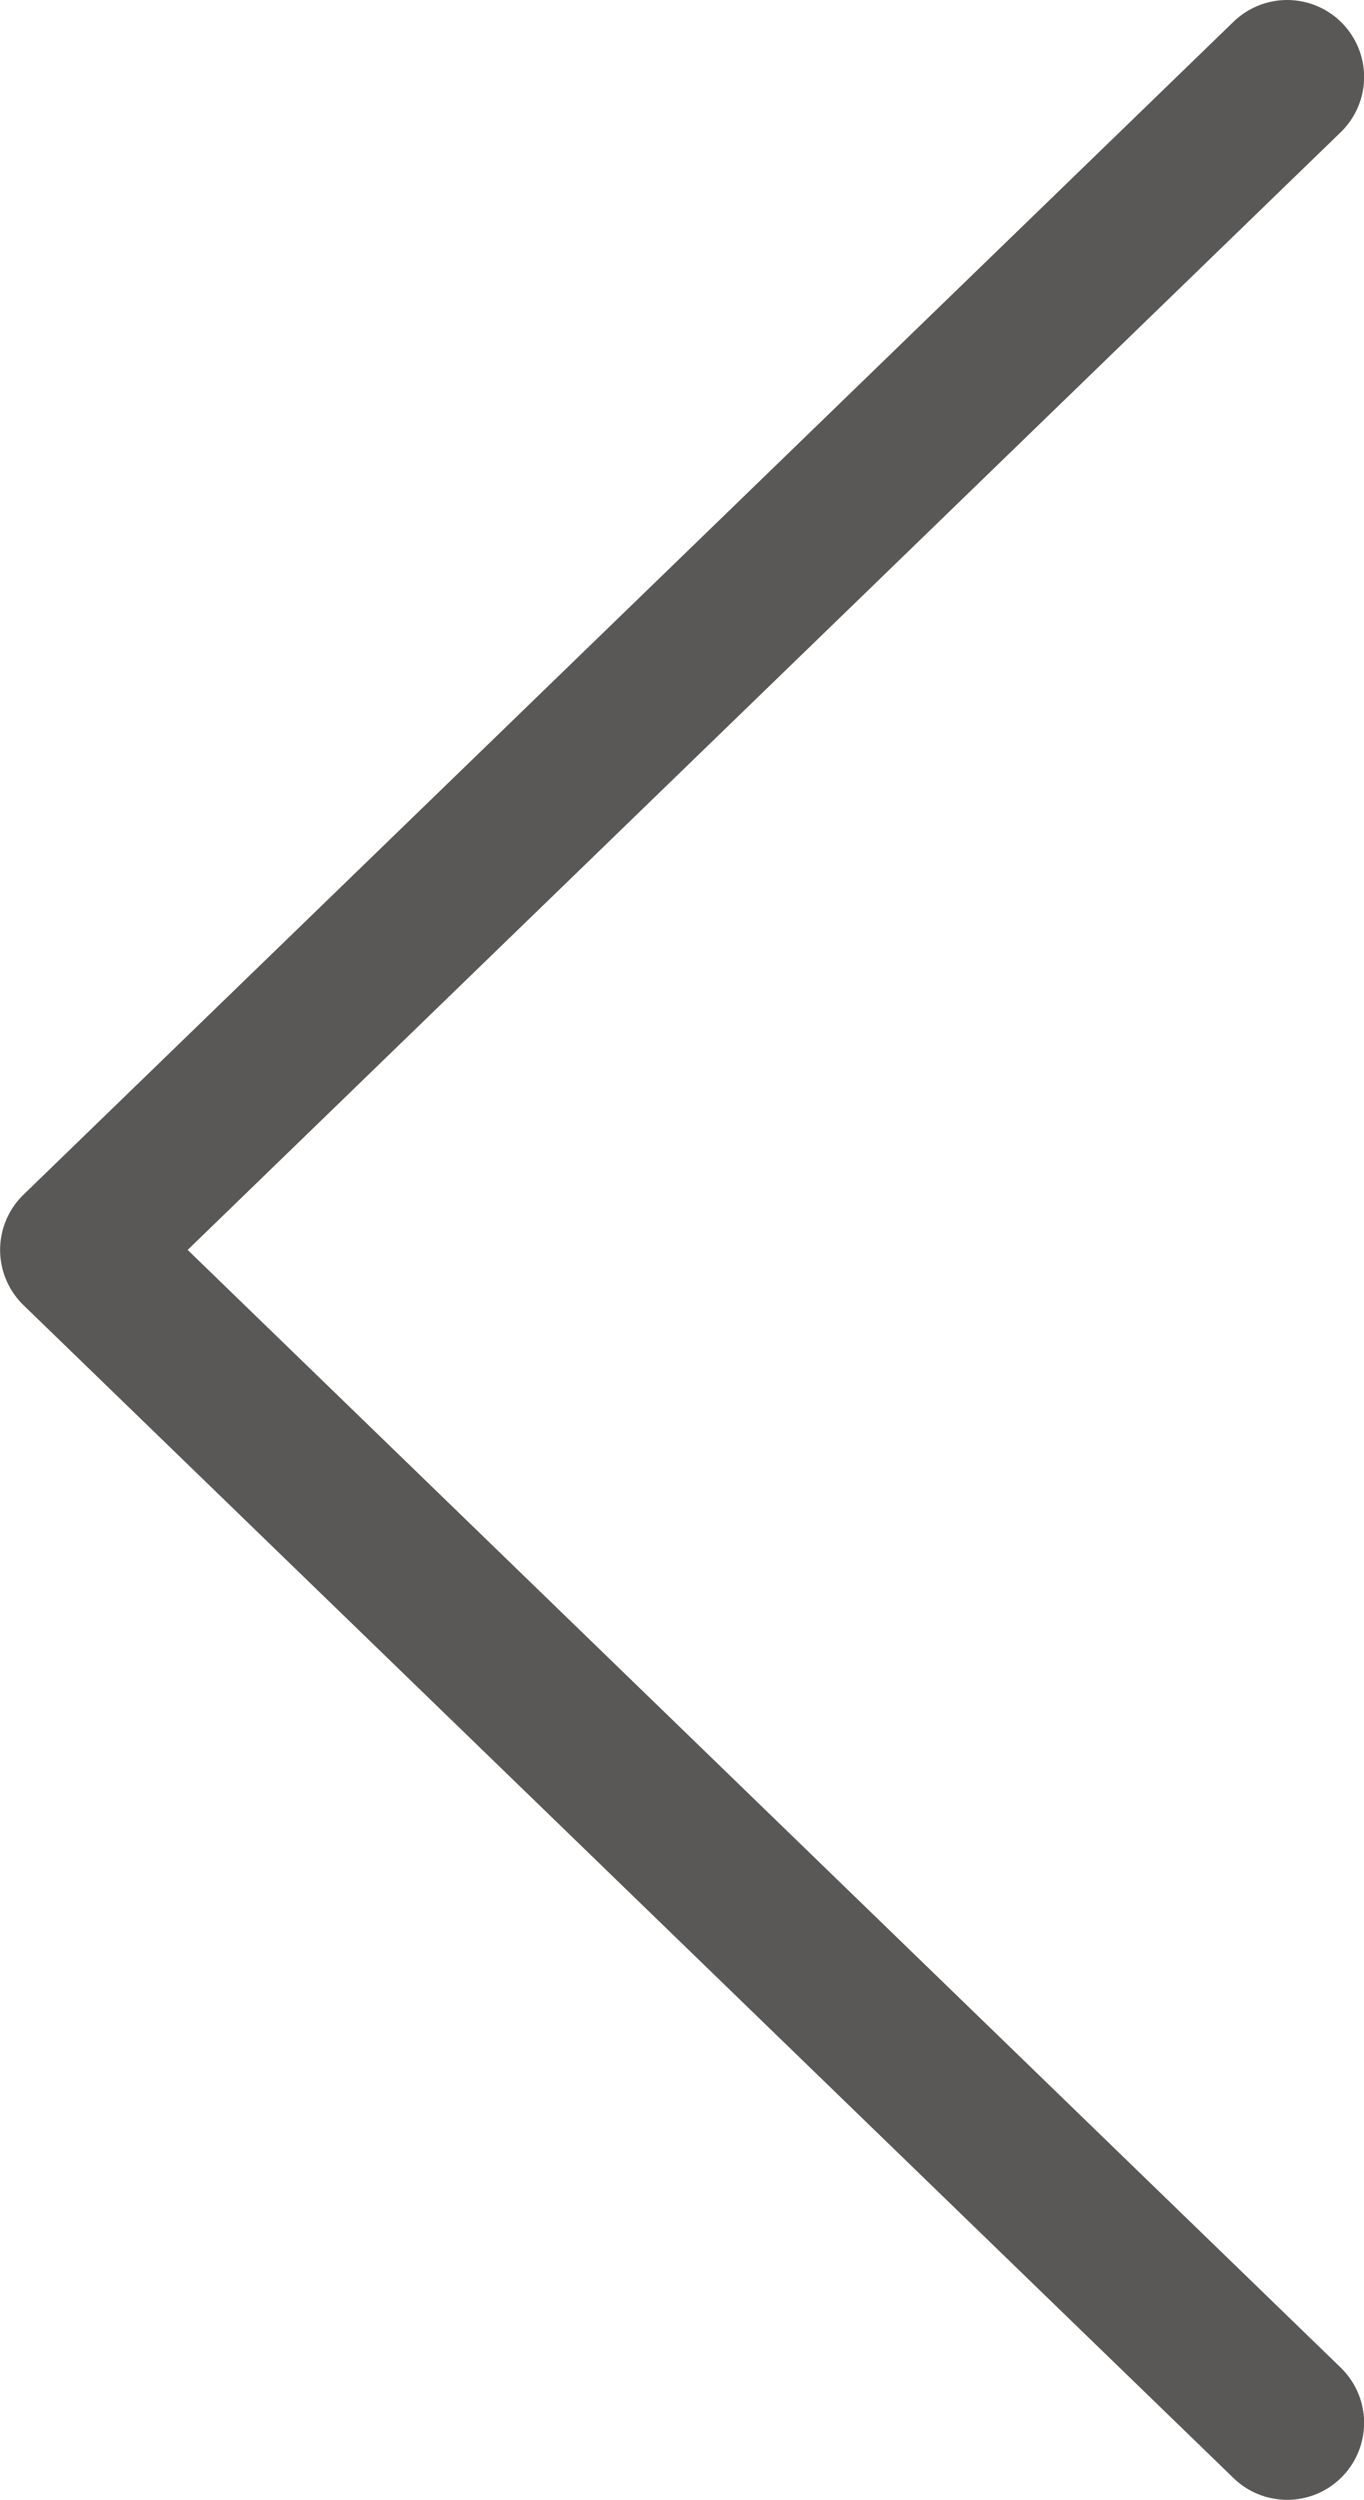 <?xml version="1.0" encoding="utf-8"?>
<!-- Generator: Adobe Illustrator 16.0.0, SVG Export Plug-In . SVG Version: 6.00 Build 0)  -->
<!DOCTYPE svg PUBLIC "-//W3C//DTD SVG 1.1//EN" "http://www.w3.org/Graphics/SVG/1.1/DTD/svg11.dtd">
<svg version="1.1" id="Layer_1" xmlns="http://www.w3.org/2000/svg" xmlns:xlink="http://www.w3.org/1999/xlink" x="0px" y="0px"
	 width="13.292px" height="24.36px" viewBox="0 0 13.292 24.36" enable-background="new 0 0 13.292 24.36" xml:space="preserve">
<g>
	<defs>
		<rect id="SVGID_1_" width="13.292" height="24.36"/>
	</defs>
	<clipPath id="SVGID_2_">
		<use xlink:href="#SVGID_1_"  overflow="visible"/>
	</clipPath>
	
		<polyline clip-path="url(#SVGID_2_)" fill="none" stroke="#595857" stroke-width="1.5" stroke-linecap="round" stroke-linejoin="round" stroke-miterlimit="10" points="
		12.543,0.75 0.751,12.18 12.543,23.61 	"/>
</g>
</svg>

